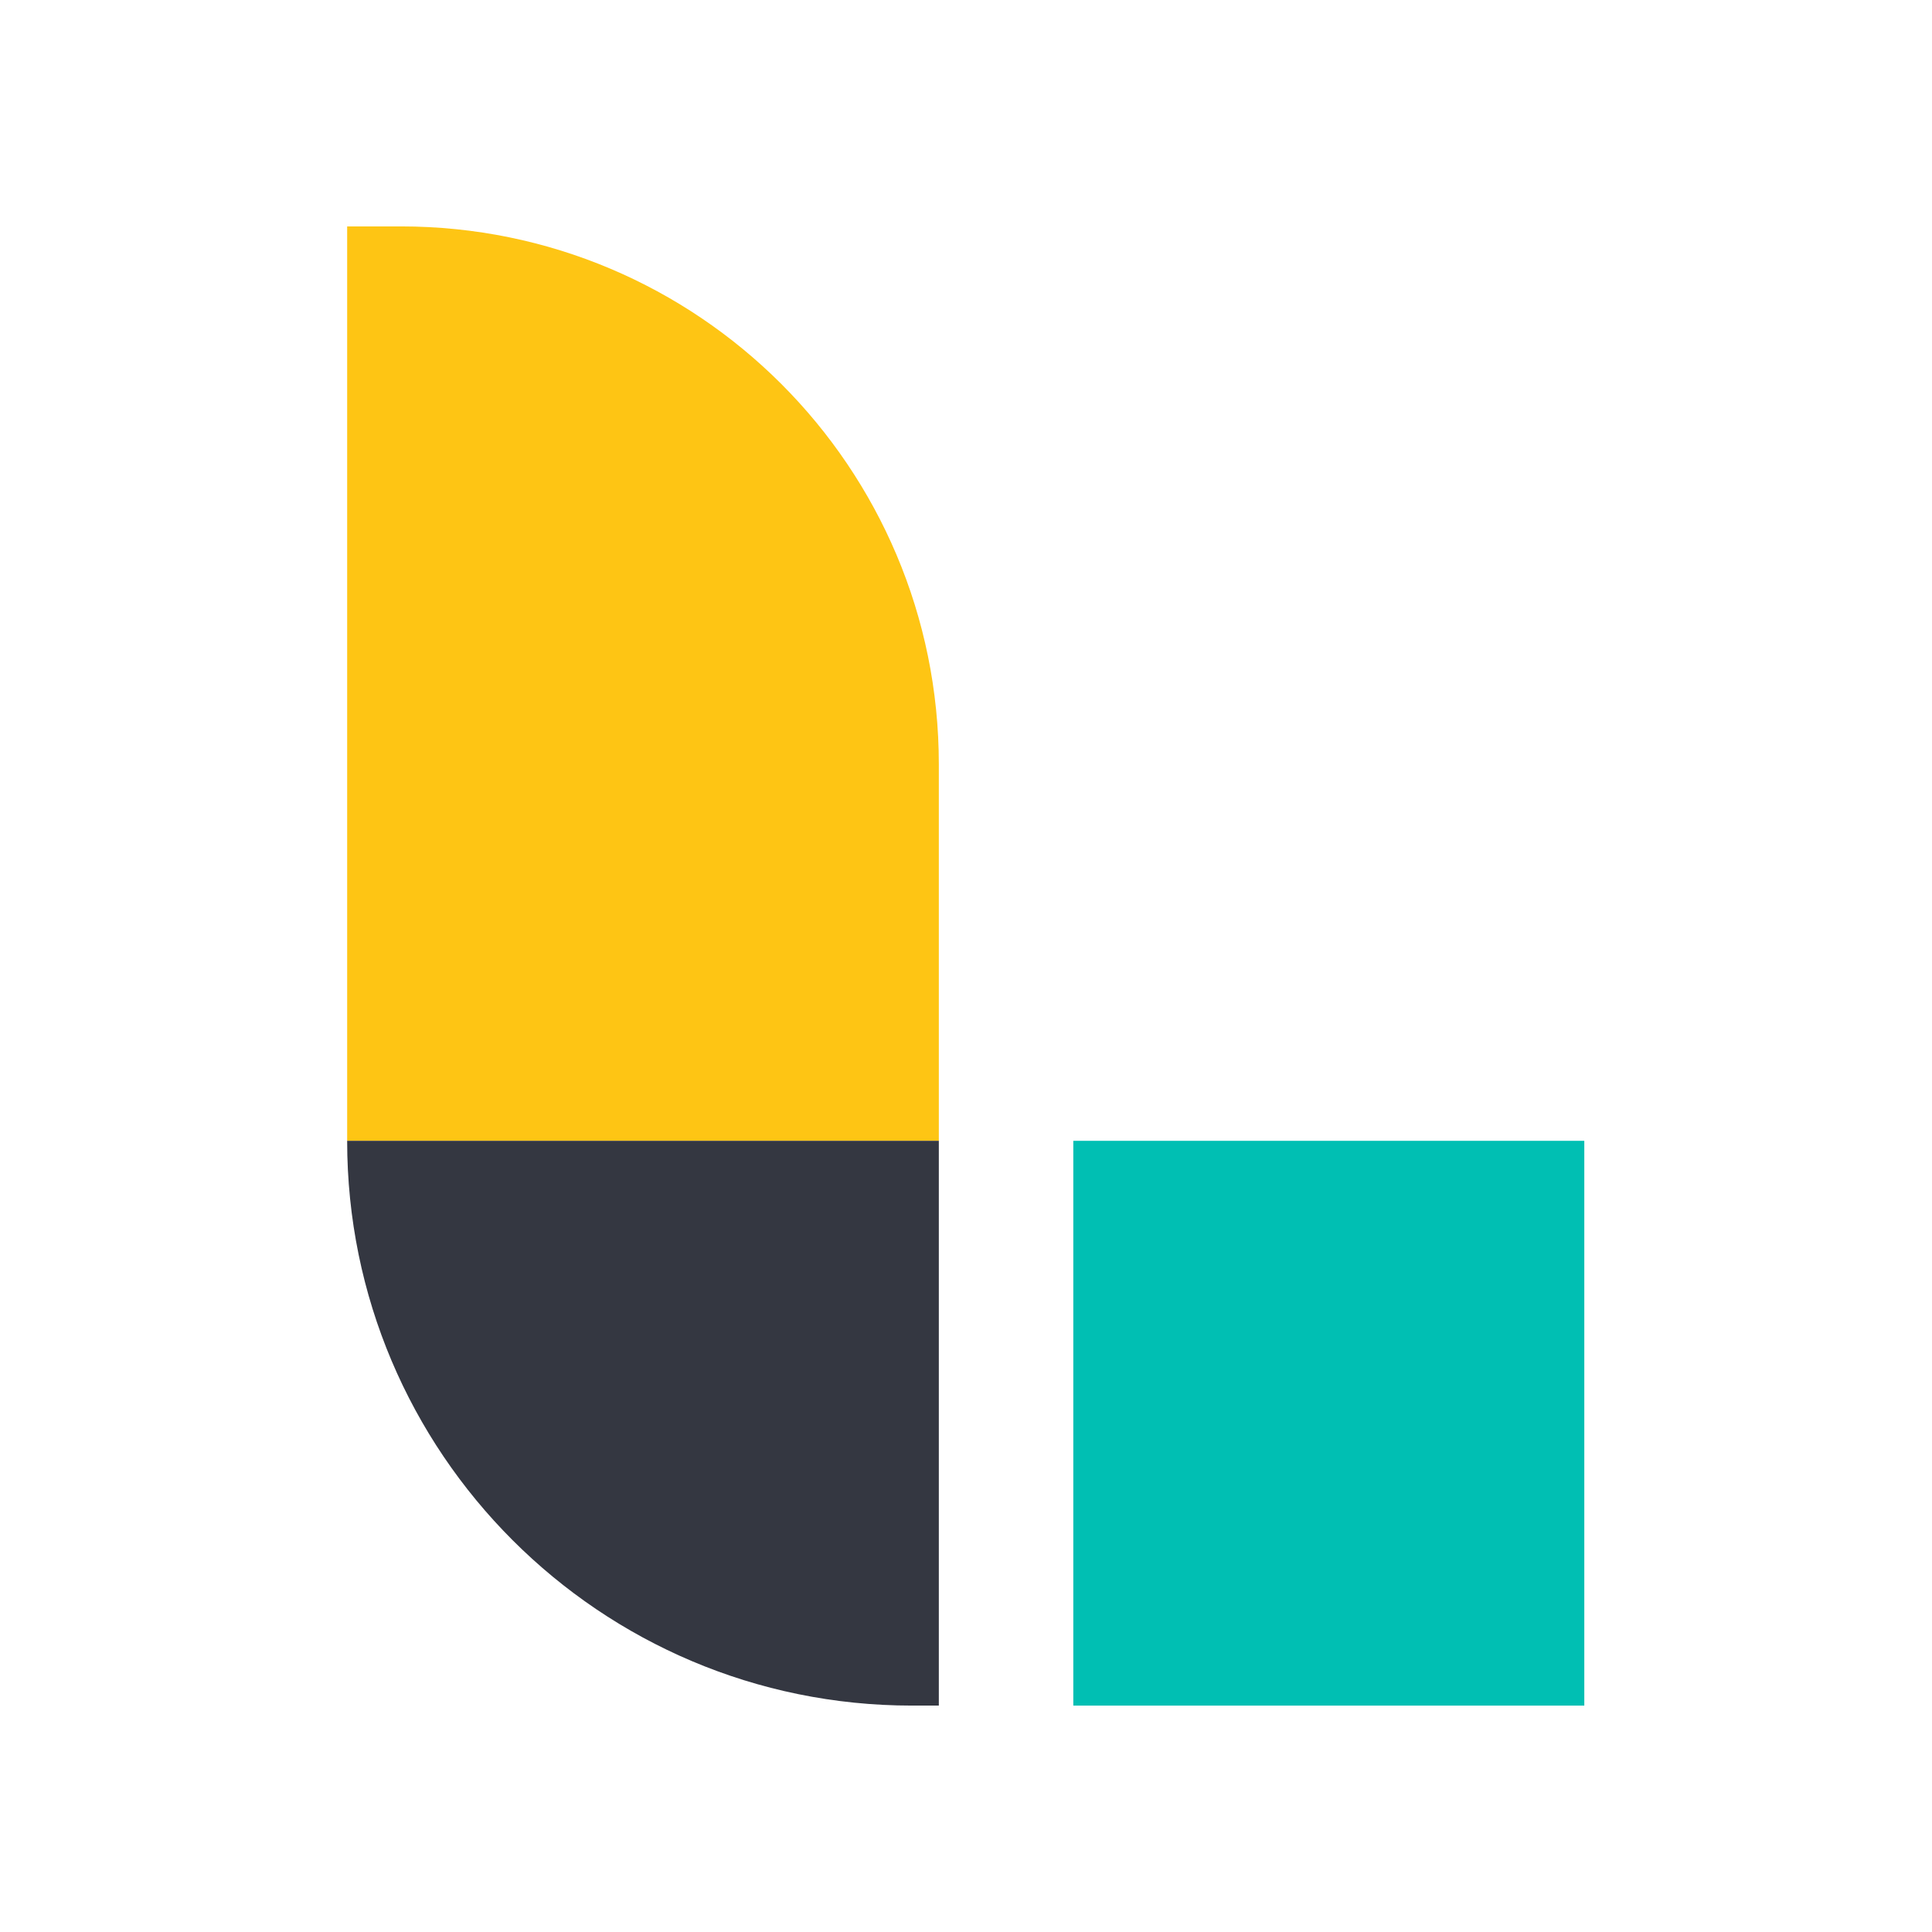 <svg width="128" height="128" viewBox="0 0 128 128" fill="none" xmlns="http://www.w3.org/2000/svg">
<path fill-rule="evenodd" clip-rule="evenodd" d="M62.2 75.582H23V15H26.564C46.246 15 62.2 30.954 62.2 50.636V75.582Z" fill="#FEC514"/>
<path fill-rule="evenodd" clip-rule="evenodd" d="M60.418 113H62.2V75.582H23C23 96.247 39.753 113 60.418 113Z" fill="#343741"/>
<path fill-rule="evenodd" clip-rule="evenodd" d="M71.109 113H104.964V75.582H71.109V113Z" fill="#00BFB3"/>
</svg>
